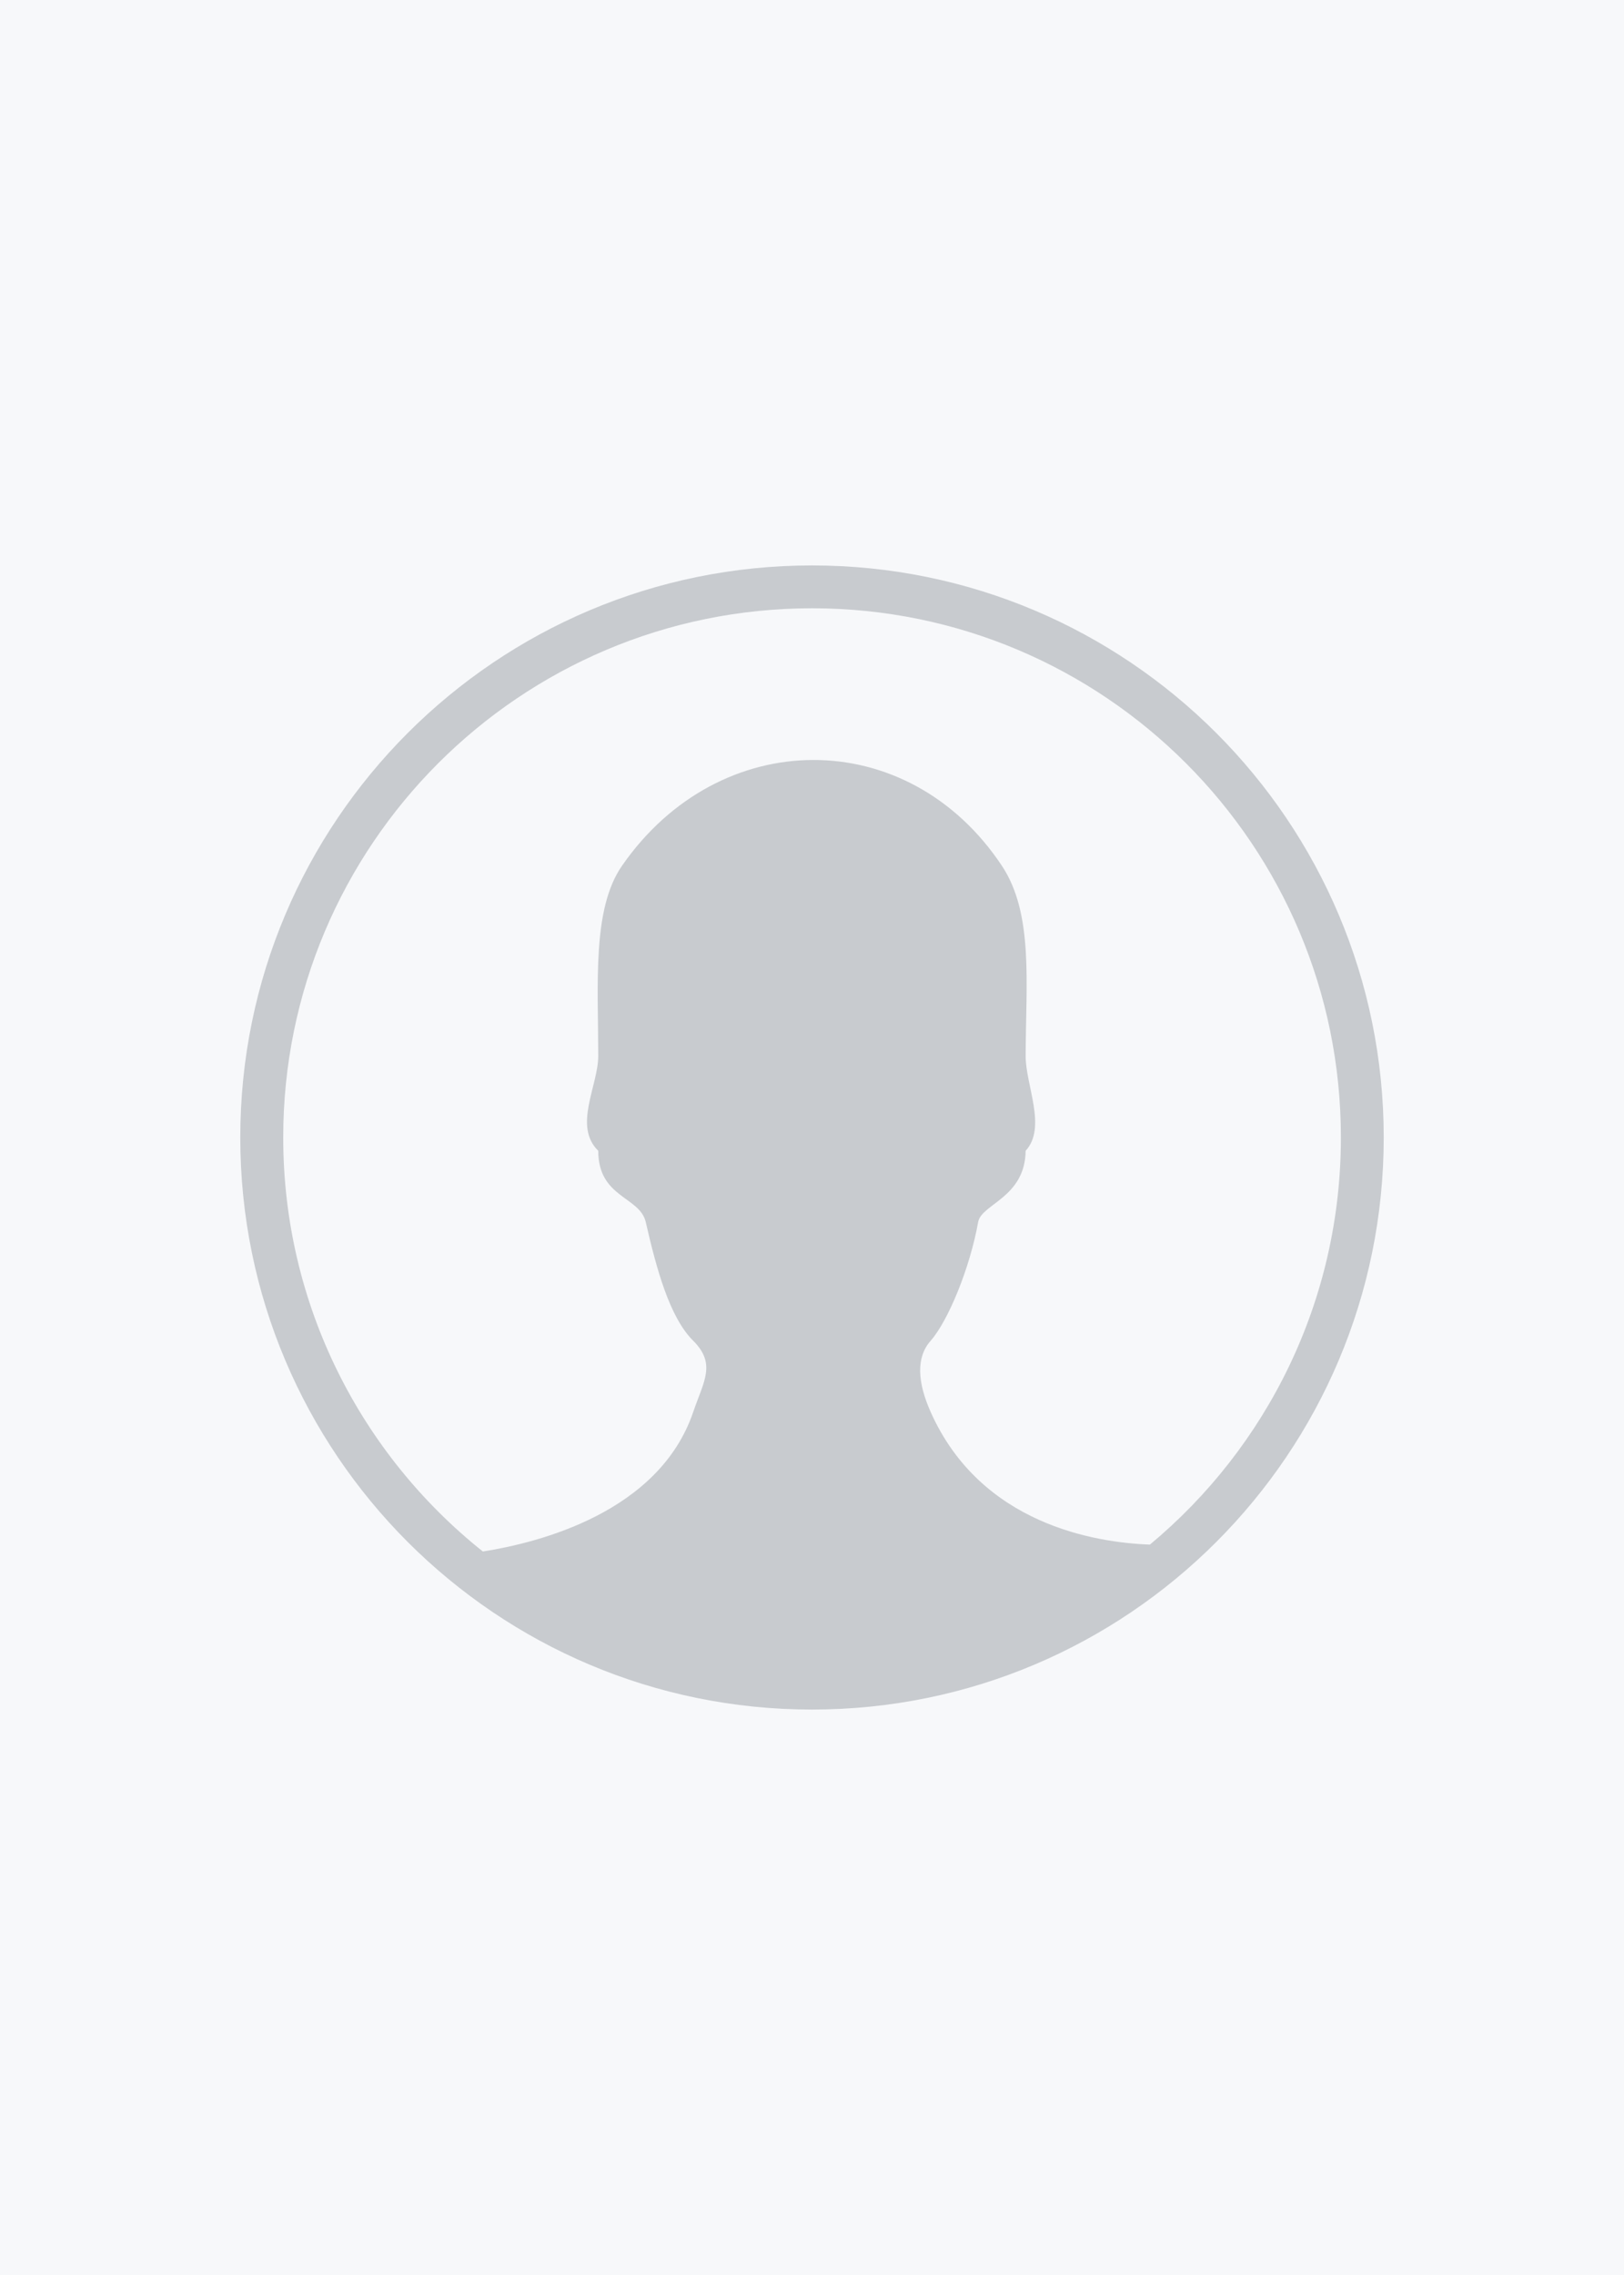 <?xml version="1.0"?>
<svg version="1.1" xmlns="http://www.w3.org/2000/svg" xmlns:xlink="http://www.w3.org/1999/xlink" width="200" height="280">
    <desc iVinci="yes" version="4.6" gridStep="20" showGrid="no" snapToGrid="no" codePlatform="0"/>
    <g id="Layer1" name="Layer 2" opacity="1">
        <g id="Shape1">
            <desc shapeID="1" type="0" basicInfo-basicType="1" basicInfo-roundedRectRadius="12" basicInfo-polygonSides="6" basicInfo-starPoints="5" bounding="rect(-92.644,-135.059,185.288,270.118)" text="" font-familyName="Helvetica" font-pixelSize="20" font-bold="0" font-underline="0" font-alignment="1" strokeStyle="0" markerStart="0" markerEnd="0" shadowEnabled="0" shadowOffsetX="0" shadowOffsetY="2" shadowBlur="4" shadowOpacity="160" blurEnabled="0" blurRadius="4" transform="matrix(1.079,0,0,1.037,100,140)" pers-center="0,0" pers-size="0,0" pers-start="0,0" pers-end="0,0" locked="0" mesh="" flag=""/>
            <path id="shapePath1" d="M0,0 L200,0 L200,280 L0,280 L0,0 Z" style="stroke:none;fill-rule:evenodd;fill:#7f92ae;fill-opacity:0.059;"/>
        </g>
    </g>
    <g id="Layer2" name="Layer 1" opacity="1">
        <g id="Shape2">
            <desc shapeID="2" type="0" basicInfo-basicType="0" basicInfo-roundedRectRadius="12" basicInfo-polygonSides="6" basicInfo-starPoints="5" bounding="rect(-490,-490,980,980)" text="" font-familyName="" font-pixelSize="20" font-bold="0" font-underline="0" font-alignment="1" strokeStyle="0" markerStart="0" markerEnd="0" shadowEnabled="0" shadowOffsetX="0" shadowOffsetY="2" shadowBlur="4" shadowOpacity="160" blurEnabled="0" blurRadius="4" transform="matrix(0.144,0,0,0.144,100,140)" pers-center="0,0" pers-size="0,0" pers-start="0,0" pers-end="0,0" locked="0" mesh="" flag=""/>
            <path id="shapePath2" d="M100,69.591 C61.117,69.591 29.591,101.117 29.591,140 C29.591,178.883 61.117,210.409 100,210.409 C138.883,210.409 170.409,178.883 170.409,140 C170.409,101.117 138.883,69.591 100,69.591 M141.613,190.105 C134.931,189.861 120.792,187.634 114.613,173.782 C112.975,170.103 112.803,167.057 114.613,165.017 C116.769,162.574 119.47,156.007 120.462,150.403 C120.864,148.176 126.238,147.414 126.31,141.638 C128.954,138.75 126.295,133.548 126.31,129.942 C126.339,120.99 127.301,112.44 123.379,106.549 C111.783,89.119 88.591,89.277 76.607,106.549 C72.929,111.837 73.661,120.947 73.676,129.942 C73.676,133.634 70.558,138.577 73.676,141.638 C73.676,147.443 78.791,147.242 79.524,150.403 C80.832,156.093 82.441,162.114 85.372,165.017 C88.232,167.876 86.665,169.988 85.372,173.782 C81.162,186.154 66.333,189.875 59.465,190.953 C44.492,179.026 34.879,160.634 34.879,140 C34.879,104.034 64.049,74.865 100.014,74.865 C135.98,74.865 165.135,104.02 165.135,140 C165.135,160.145 155.982,178.164 141.613,190.105 Z" style="stroke:none;fill-rule:nonzero;fill:#17232d;fill-opacity:0.208;"/>
        </g>
    </g>
</svg>
